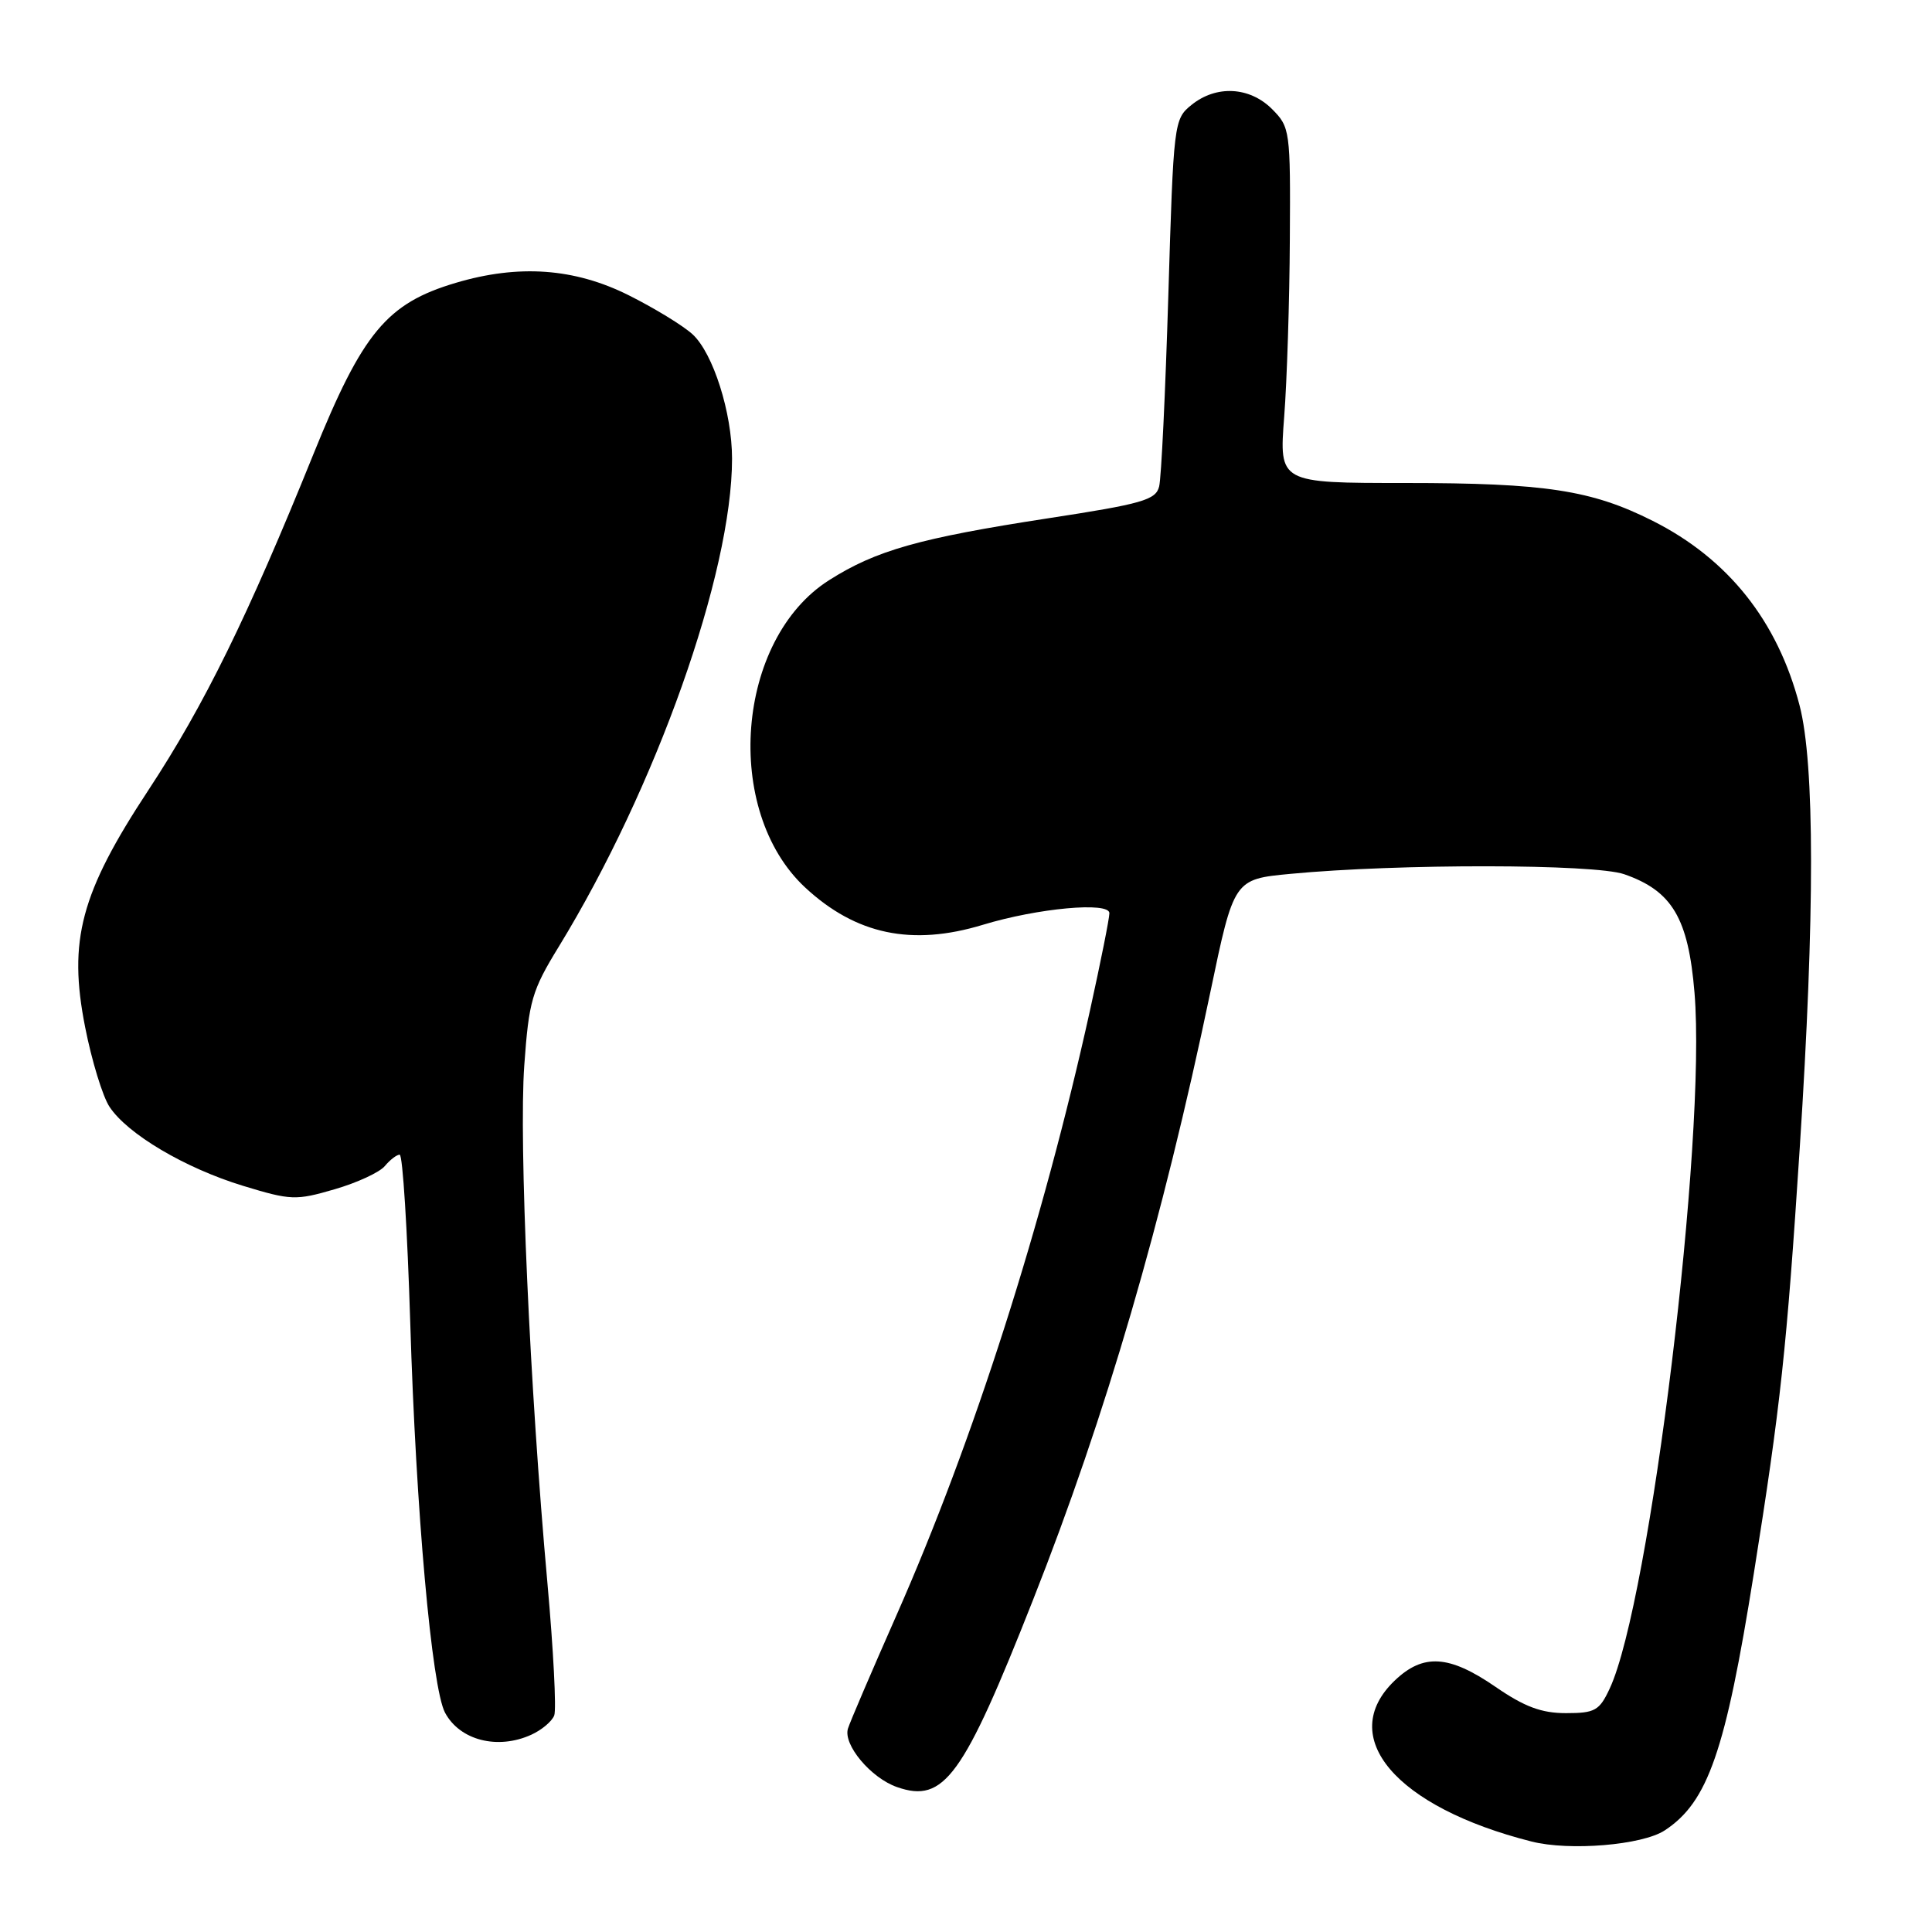 <?xml version="1.0" encoding="UTF-8" standalone="no"?>
<!DOCTYPE svg PUBLIC "-//W3C//DTD SVG 1.1//EN" "http://www.w3.org/Graphics/SVG/1.1/DTD/svg11.dtd" >
<svg xmlns="http://www.w3.org/2000/svg" xmlns:xlink="http://www.w3.org/1999/xlink" version="1.1" viewBox="0 0 256 256">
 <g >
 <path fill="currentColor"
d=" M 220.58 242.54 C 226.31 238.79 228.64 232.06 232.39 208.50 C 235.94 186.20 236.74 178.82 238.48 152.04 C 240.48 121.24 240.47 101.21 238.45 93.46 C 235.54 82.28 228.99 74.05 219.00 69.02 C 210.90 64.94 204.76 64.00 186.20 64.00 C 169.49 64.00 169.49 64.00 170.16 55.25 C 170.53 50.44 170.87 39.84 170.91 31.70 C 171.00 17.27 170.94 16.85 168.55 14.45 C 165.57 11.48 161.15 11.25 157.87 13.91 C 155.55 15.78 155.50 16.25 154.81 39.13 C 154.42 51.95 153.88 63.36 153.59 64.47 C 153.15 66.25 151.34 66.77 138.79 68.69 C 121.85 71.30 116.09 72.92 109.87 76.87 C 97.51 84.70 95.74 107.42 106.69 117.60 C 113.41 123.84 120.83 125.40 130.24 122.54 C 137.51 120.33 147.00 119.46 147.00 121.00 C 147.00 121.69 145.84 127.49 144.43 133.88 C 138.18 162.19 128.99 190.92 118.80 214.00 C 115.52 221.43 112.62 228.19 112.36 229.04 C 111.69 231.17 115.40 235.60 118.87 236.80 C 125.09 238.97 127.61 235.50 136.88 212.00 C 146.54 187.55 154.01 161.94 160.37 131.50 C 163.50 116.50 163.50 116.50 171.00 115.79 C 185.29 114.43 211.25 114.46 215.22 115.84 C 221.57 118.05 223.71 121.65 224.53 131.53 C 226.14 150.83 218.65 212.30 213.29 223.75 C 211.93 226.67 211.34 227.00 207.50 227.00 C 204.25 227.00 202.00 226.16 198.14 223.50 C 192.00 219.28 188.58 219.07 184.80 222.69 C 177.02 230.14 184.93 239.45 202.93 244.01 C 207.97 245.29 217.61 244.49 220.58 242.54 Z  M 70.40 229.86 C 71.77 229.24 73.14 228.09 73.44 227.30 C 73.74 226.52 73.33 218.59 72.53 209.69 C 70.20 183.86 68.74 151.29 69.47 141.16 C 70.08 132.63 70.47 131.26 74.04 125.44 C 86.90 104.42 97.00 75.99 97.00 60.77 C 97.00 54.70 94.49 46.80 91.77 44.30 C 90.52 43.15 86.70 40.82 83.28 39.11 C 76.11 35.53 68.72 35.00 60.39 37.48 C 51.26 40.19 48.05 44.05 41.52 60.20 C 32.81 81.74 27.07 93.43 19.66 104.70 C 10.68 118.34 9.01 124.60 11.28 136.10 C 12.15 140.53 13.60 145.27 14.50 146.64 C 16.87 150.26 24.51 154.78 32.21 157.13 C 38.54 159.06 39.21 159.08 44.32 157.59 C 47.30 156.73 50.30 155.34 50.99 154.51 C 51.68 153.68 52.57 153.00 52.96 153.00 C 53.36 153.00 53.98 163.01 54.36 175.25 C 55.11 200.12 57.21 223.65 58.97 226.94 C 60.93 230.61 65.95 231.89 70.40 229.86 Z "/>
</g>
</svg>